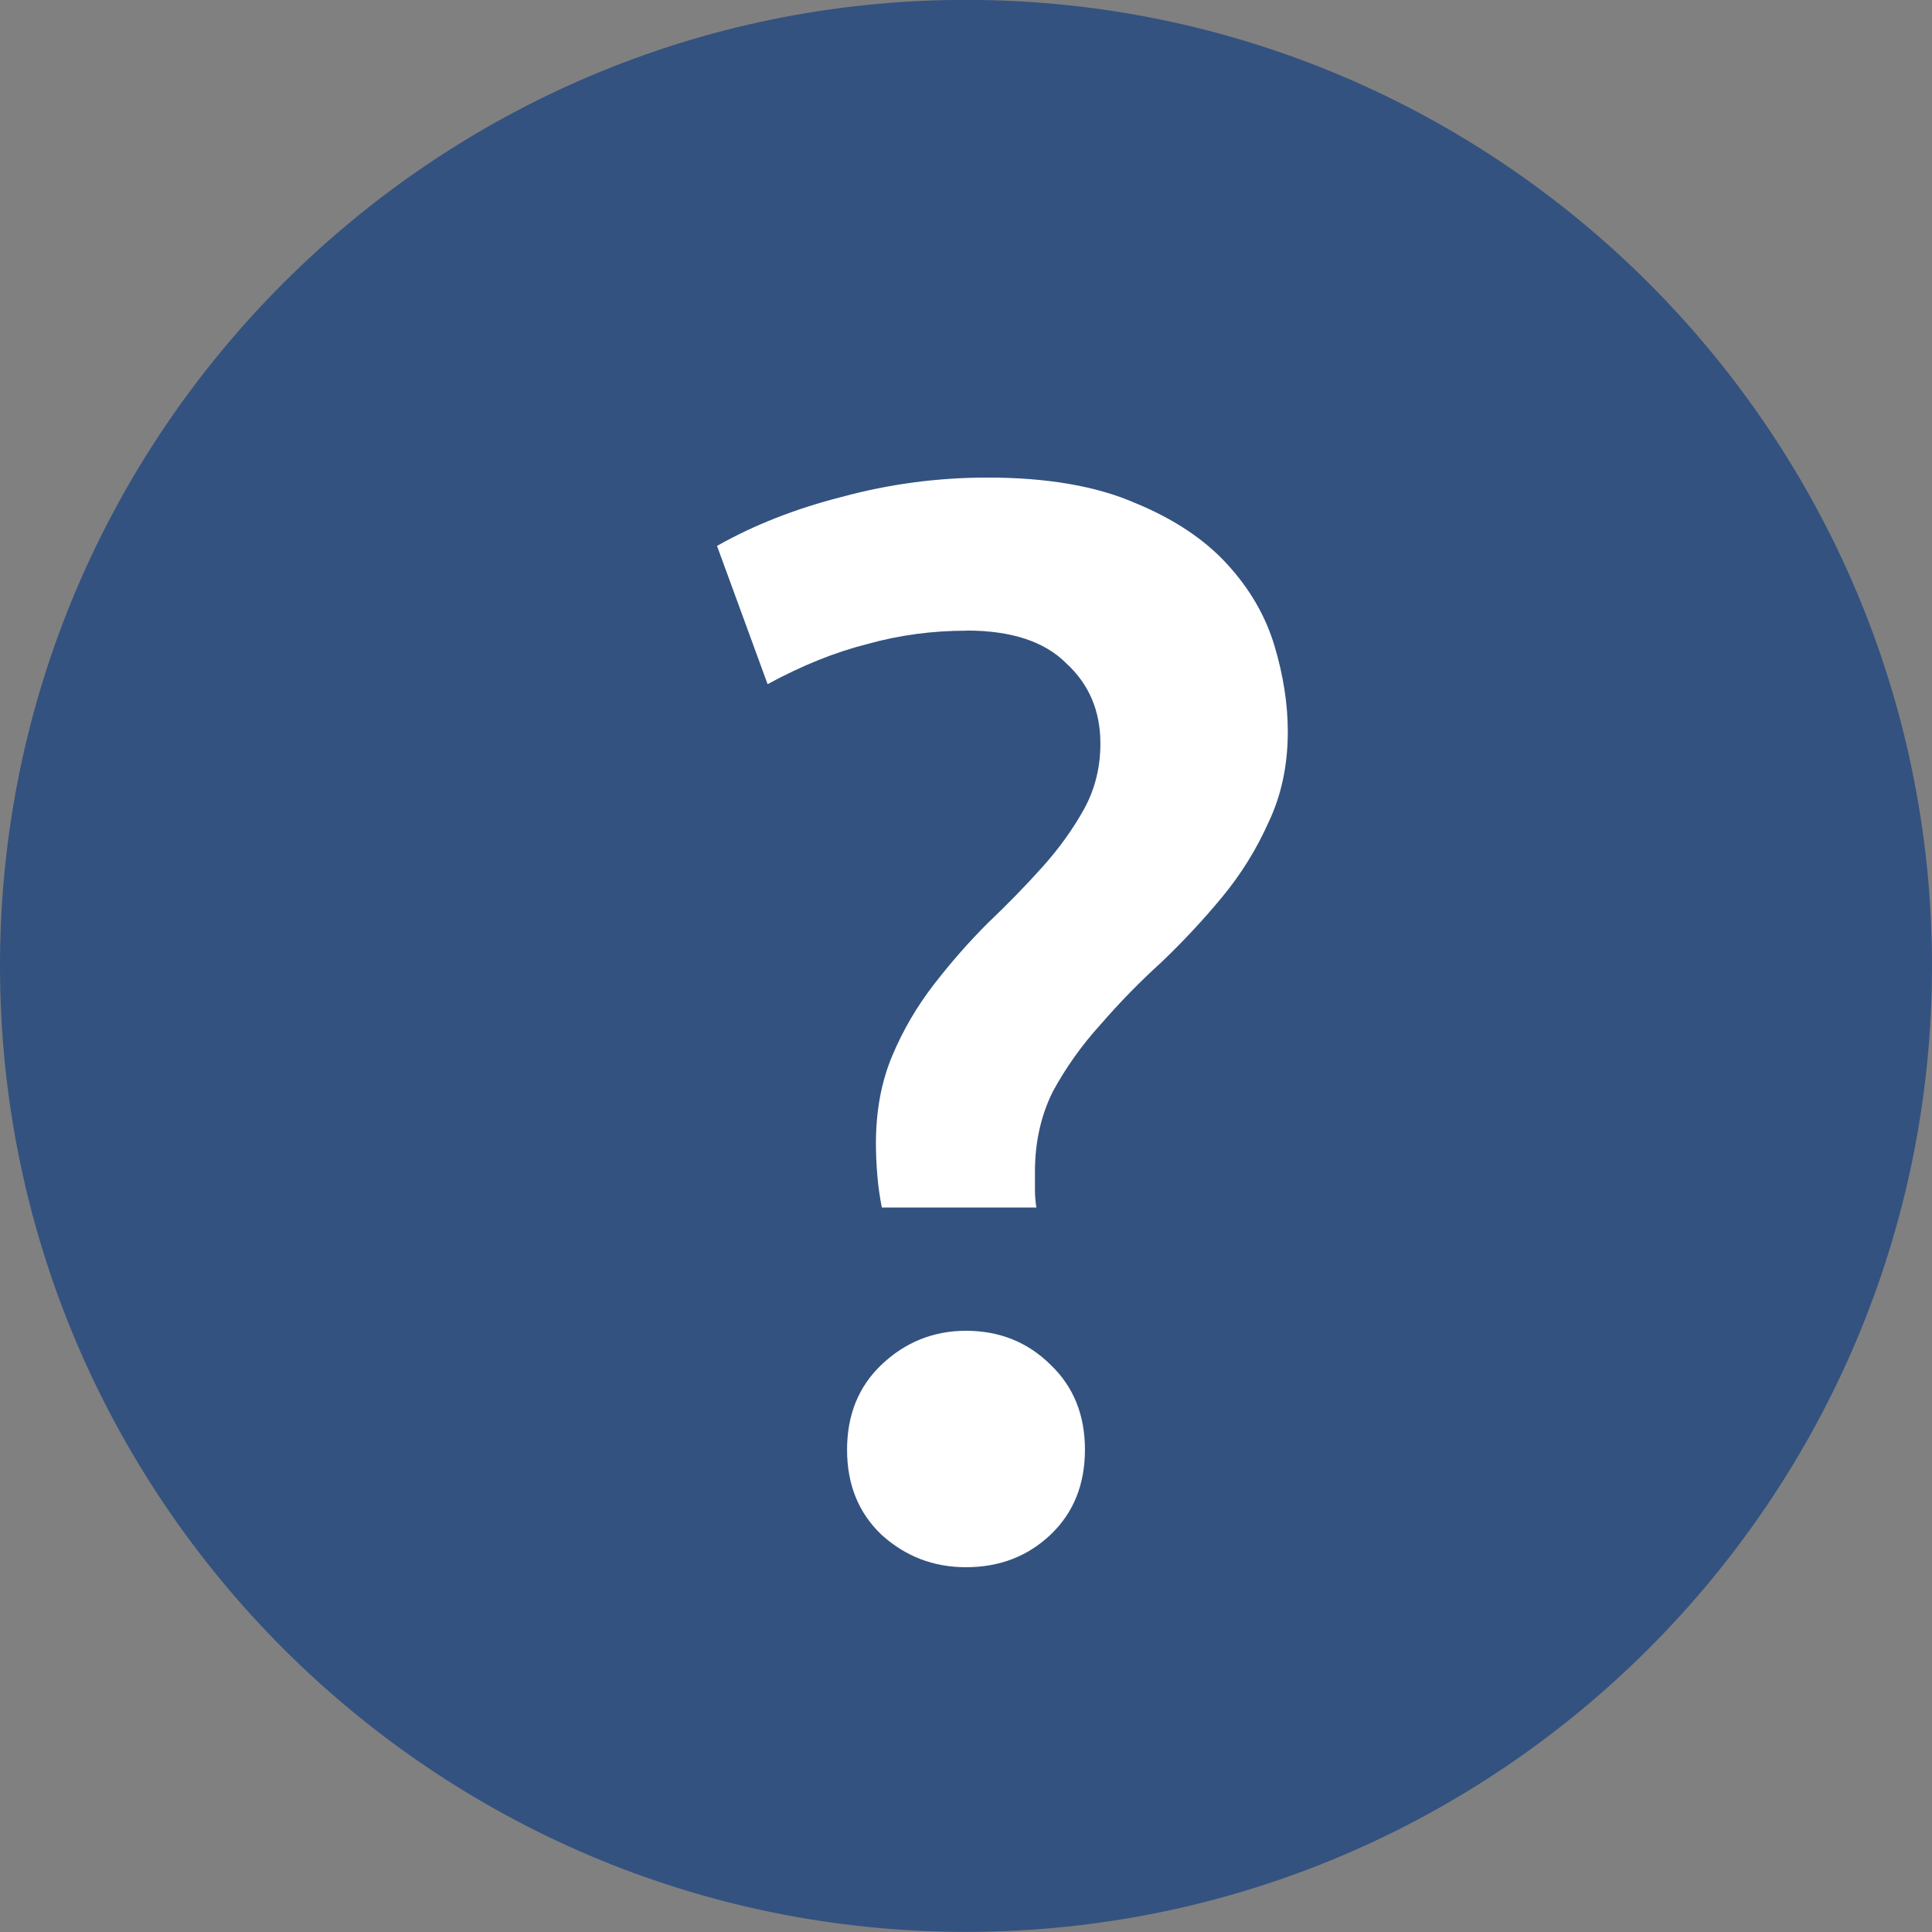 <?xml version="1.0" encoding="UTF-8" standalone="no"?>
<svg xmlns="http://www.w3.org/2000/svg" height="16px" width="16px" version="1.1" xmlns:xlink="http://www.w3.org/1999/xlink" viewBox="0 0 16 16"><rect x="0" y="0" width="16" height="16" fill="#808080" stroke="none"/><!-- Generator: Sketch 46.2 (44496) - http://www.bohemiancoding.com/sketch -->
 <title>QUESTION</title>
 <desc>Created with Sketch.</desc>
 <g id="Page-1" fill-rule="evenodd" fill="none">
  <g id="Icon-set" fill-rule="nonzero" transform="translate(-548 -396)">
   <g id="ROW-3" transform="translate(50 350)">
    <g id="QUESTION" transform="translate(498 45)">
     <path id="path3229" fill="#335280" d="m8 0.999c-4.411 0-8 3.589-8 8-0 4.411 3.589 8 8 8 4.411 0 8-3.589 8-8 0-4.411-3.589-8-8-8z"/>
     <path id="path4405" fill="#fff" d="m8.007 6.223c-0.287 0-0.562 0.037-0.825 0.111-0.263 0.066-0.538 0.176-0.825 0.332l-0.419-1.145c0.304-0.172 0.648-0.308 1.034-0.406 0.394-0.107 0.796-0.16 1.206-0.16 0.492 0 0.899 0.07 1.219 0.209 0.32 0.131 0.575 0.3 0.763 0.505 0.189 0.205 0.32 0.431 0.394 0.677 0.074 0.246 0.111 0.484 0.111 0.714 0 0.279-0.054 0.529-0.16 0.751-0.099 0.222-0.226 0.427-0.382 0.616s-0.324 0.369-0.505 0.542c-0.181 0.164-0.349 0.337-0.505 0.517-0.156 0.172-0.287 0.357-0.394 0.554-0.098 0.197-0.148 0.418-0.148 0.665v0.147c0 0.05 0.004 0.099 0.012 0.148h-1.28c-0.016-0.082-0.029-0.168-0.037-0.259-0.008-0.098-0.012-0.188-0.012-0.27 0-0.271 0.045-0.513 0.135-0.727s0.205-0.41 0.345-0.591c0.14-0.181 0.287-0.349 0.443-0.505 0.164-0.156 0.316-0.312 0.456-0.468 0.14-0.156 0.254-0.316 0.345-0.48 0.09-0.164 0.135-0.345 0.135-0.542 0-0.271-0.094-0.492-0.283-0.665-0.18-0.181-0.456-0.271-0.825-0.271z"/>
     <path id="path4407" fill="#fff" d="m8.985 13.006c0 0.287-0.094 0.521-0.283 0.702-0.189 0.18-0.423 0.271-0.702 0.271-0.271 0-0.505-0.091-0.702-0.271-0.189-0.181-0.283-0.415-0.283-0.702s0.094-0.521 0.283-0.702c0.197-0.188 0.431-0.283 0.702-0.283 0.279 0 0.513 0.095 0.702 0.283 0.189 0.181 0.283 0.415 0.283 0.702z"/>
    </g>
   </g>
  </g>
 </g>
</svg>
